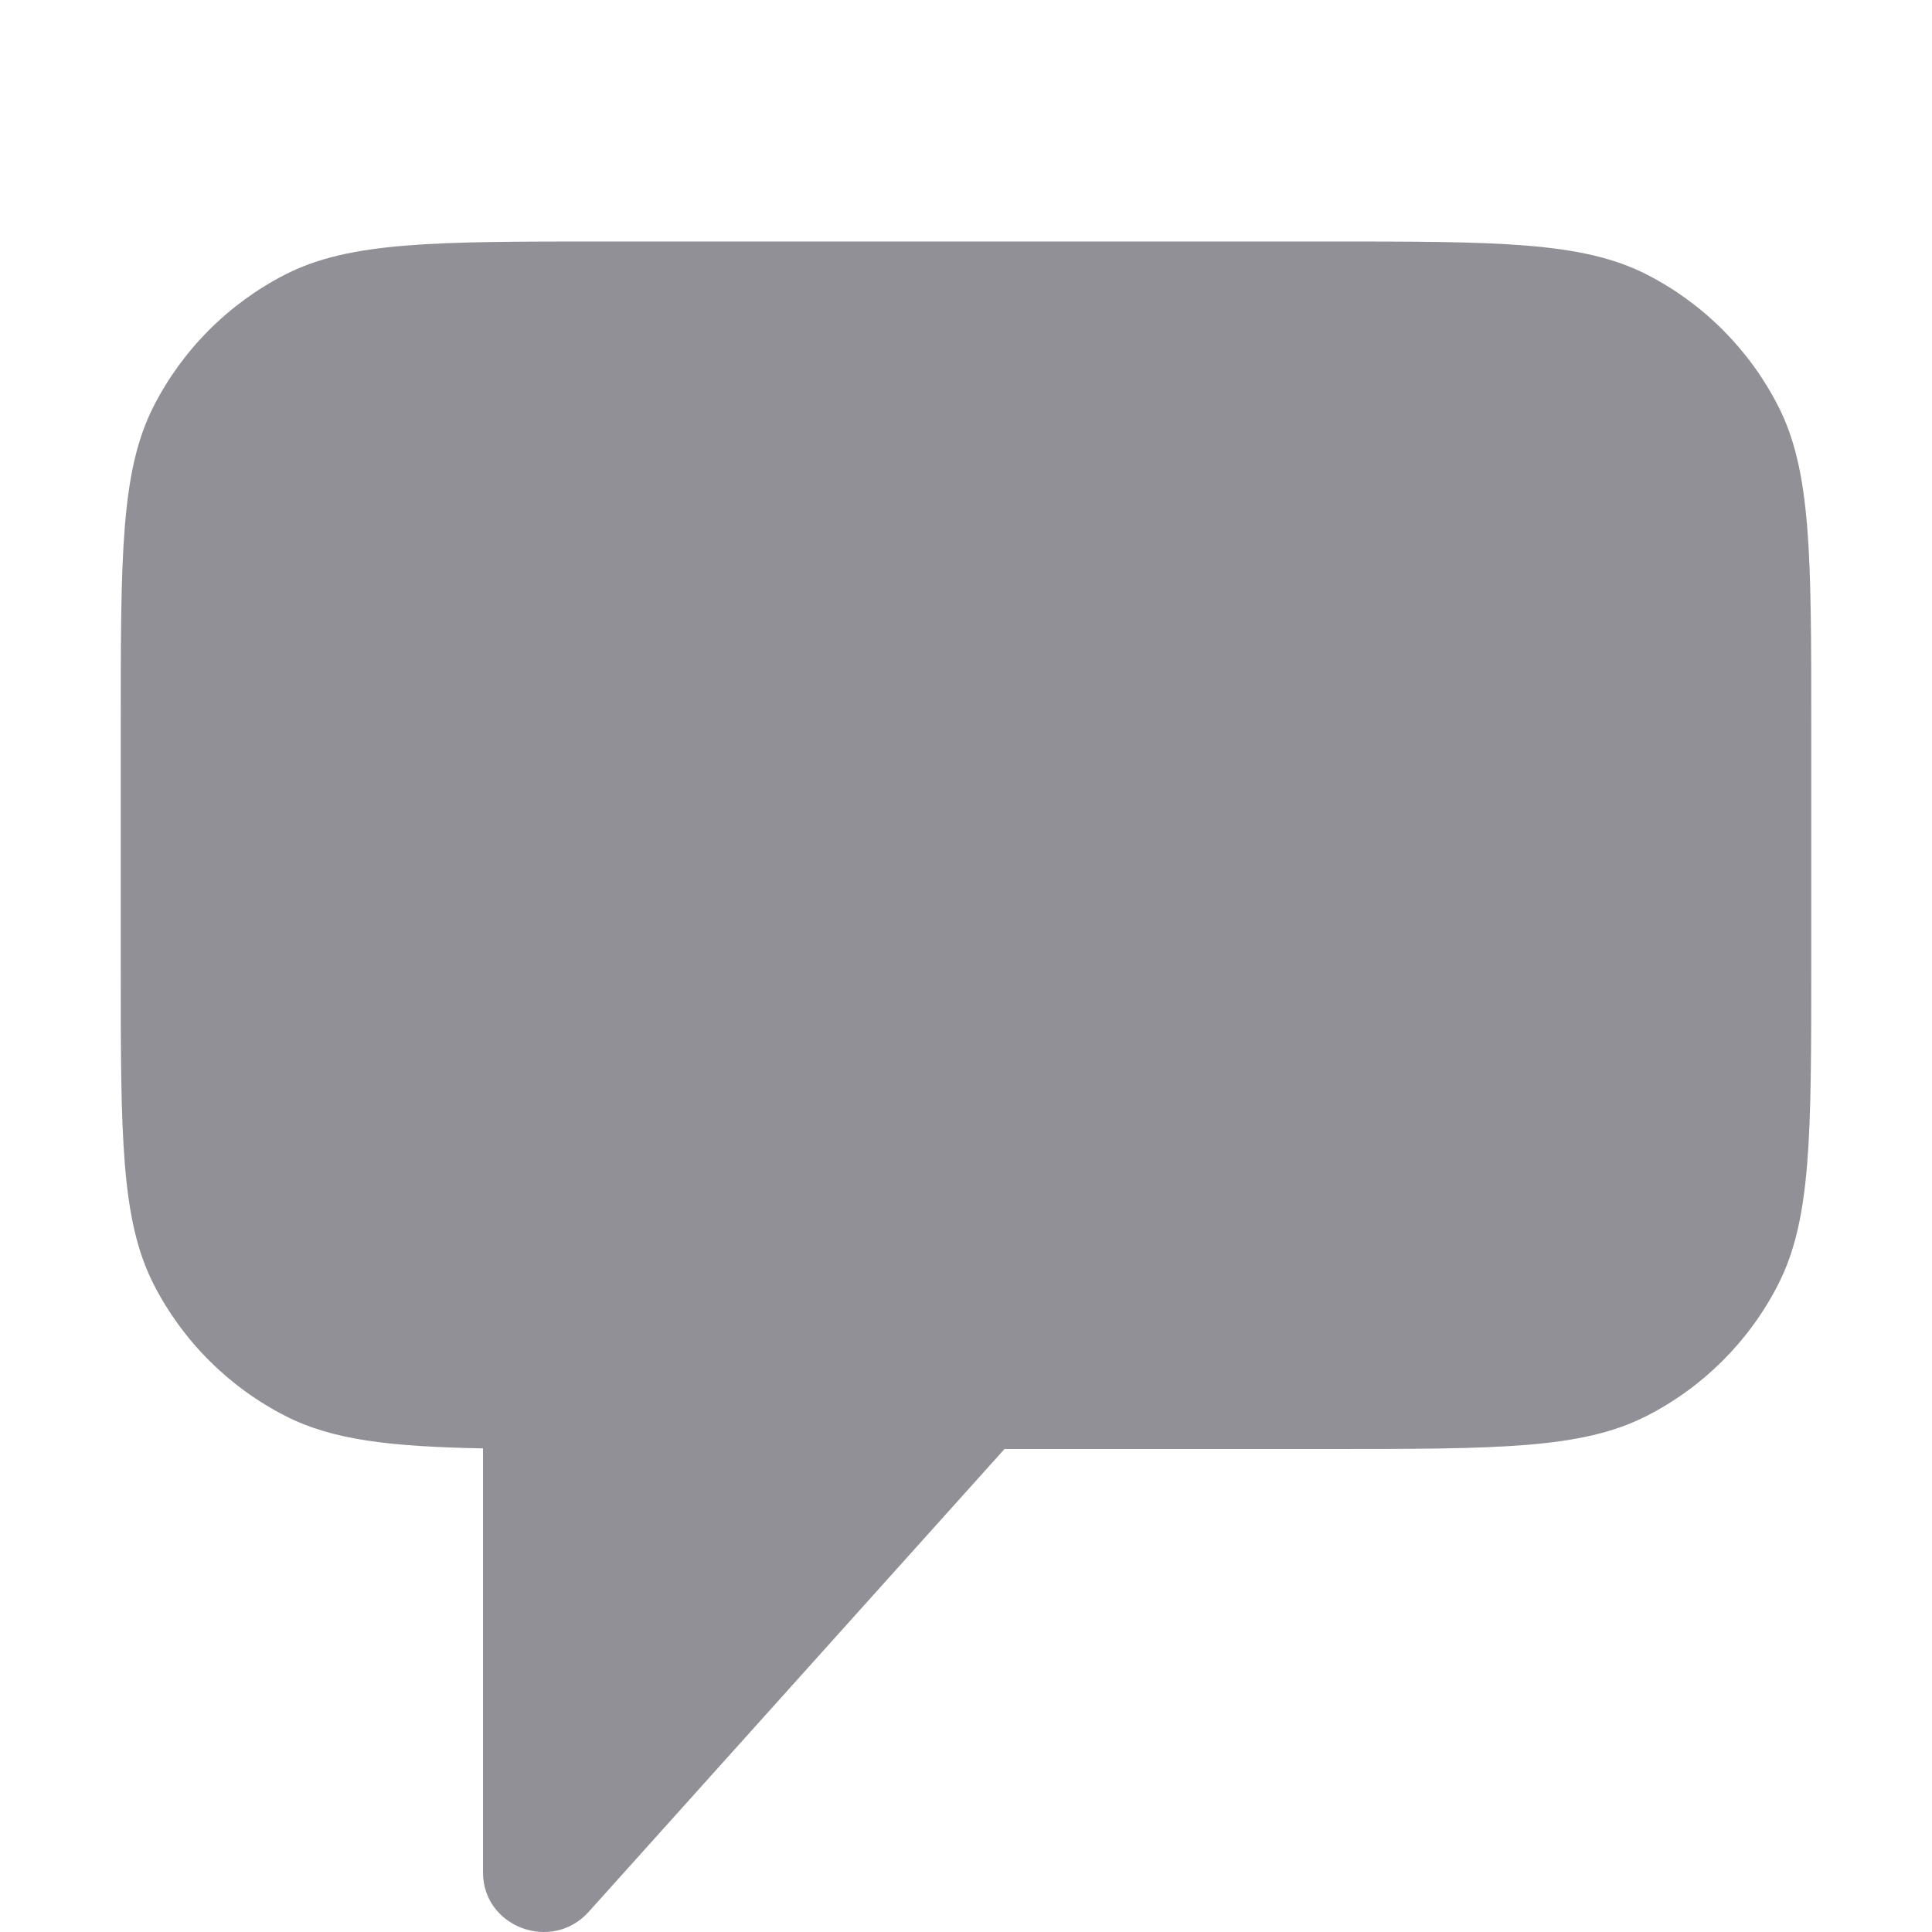 <svg width="16" height="16" viewBox="0 0 16 16" fill="none" xmlns="http://www.w3.org/2000/svg">
<path d="M1.272 3.365C1 3.9 1 4.6 1 6V8C1 9.4 1 10.1 1.272 10.635C1.512 11.105 1.895 11.488 2.365 11.727C2.754 11.926 3.23 11.98 4 11.995V15.507C4 15.961 4.573 16.173 4.877 15.831L8.319 12H11C12.4 12 13.1 12 13.635 11.727C14.105 11.488 14.488 11.105 14.727 10.635C15 10.1 15 9.4 15 8V6C15 4.6 15 3.9 14.727 3.365C14.488 2.895 14.105 2.512 13.635 2.272C13.1 2 12.4 2 11 2H5C3.6 2 2.9 2 2.365 2.272C1.895 2.512 1.512 2.895 1.272 3.365Z" fill="#909096"/>
<zoom style="dark" value="|:#FFFFFF89"/>
<zoom style="hover" value="|:#2E2E2E"/>
<zoom style="hover_dark" value="|:#F5F5F5"/>
</svg>
